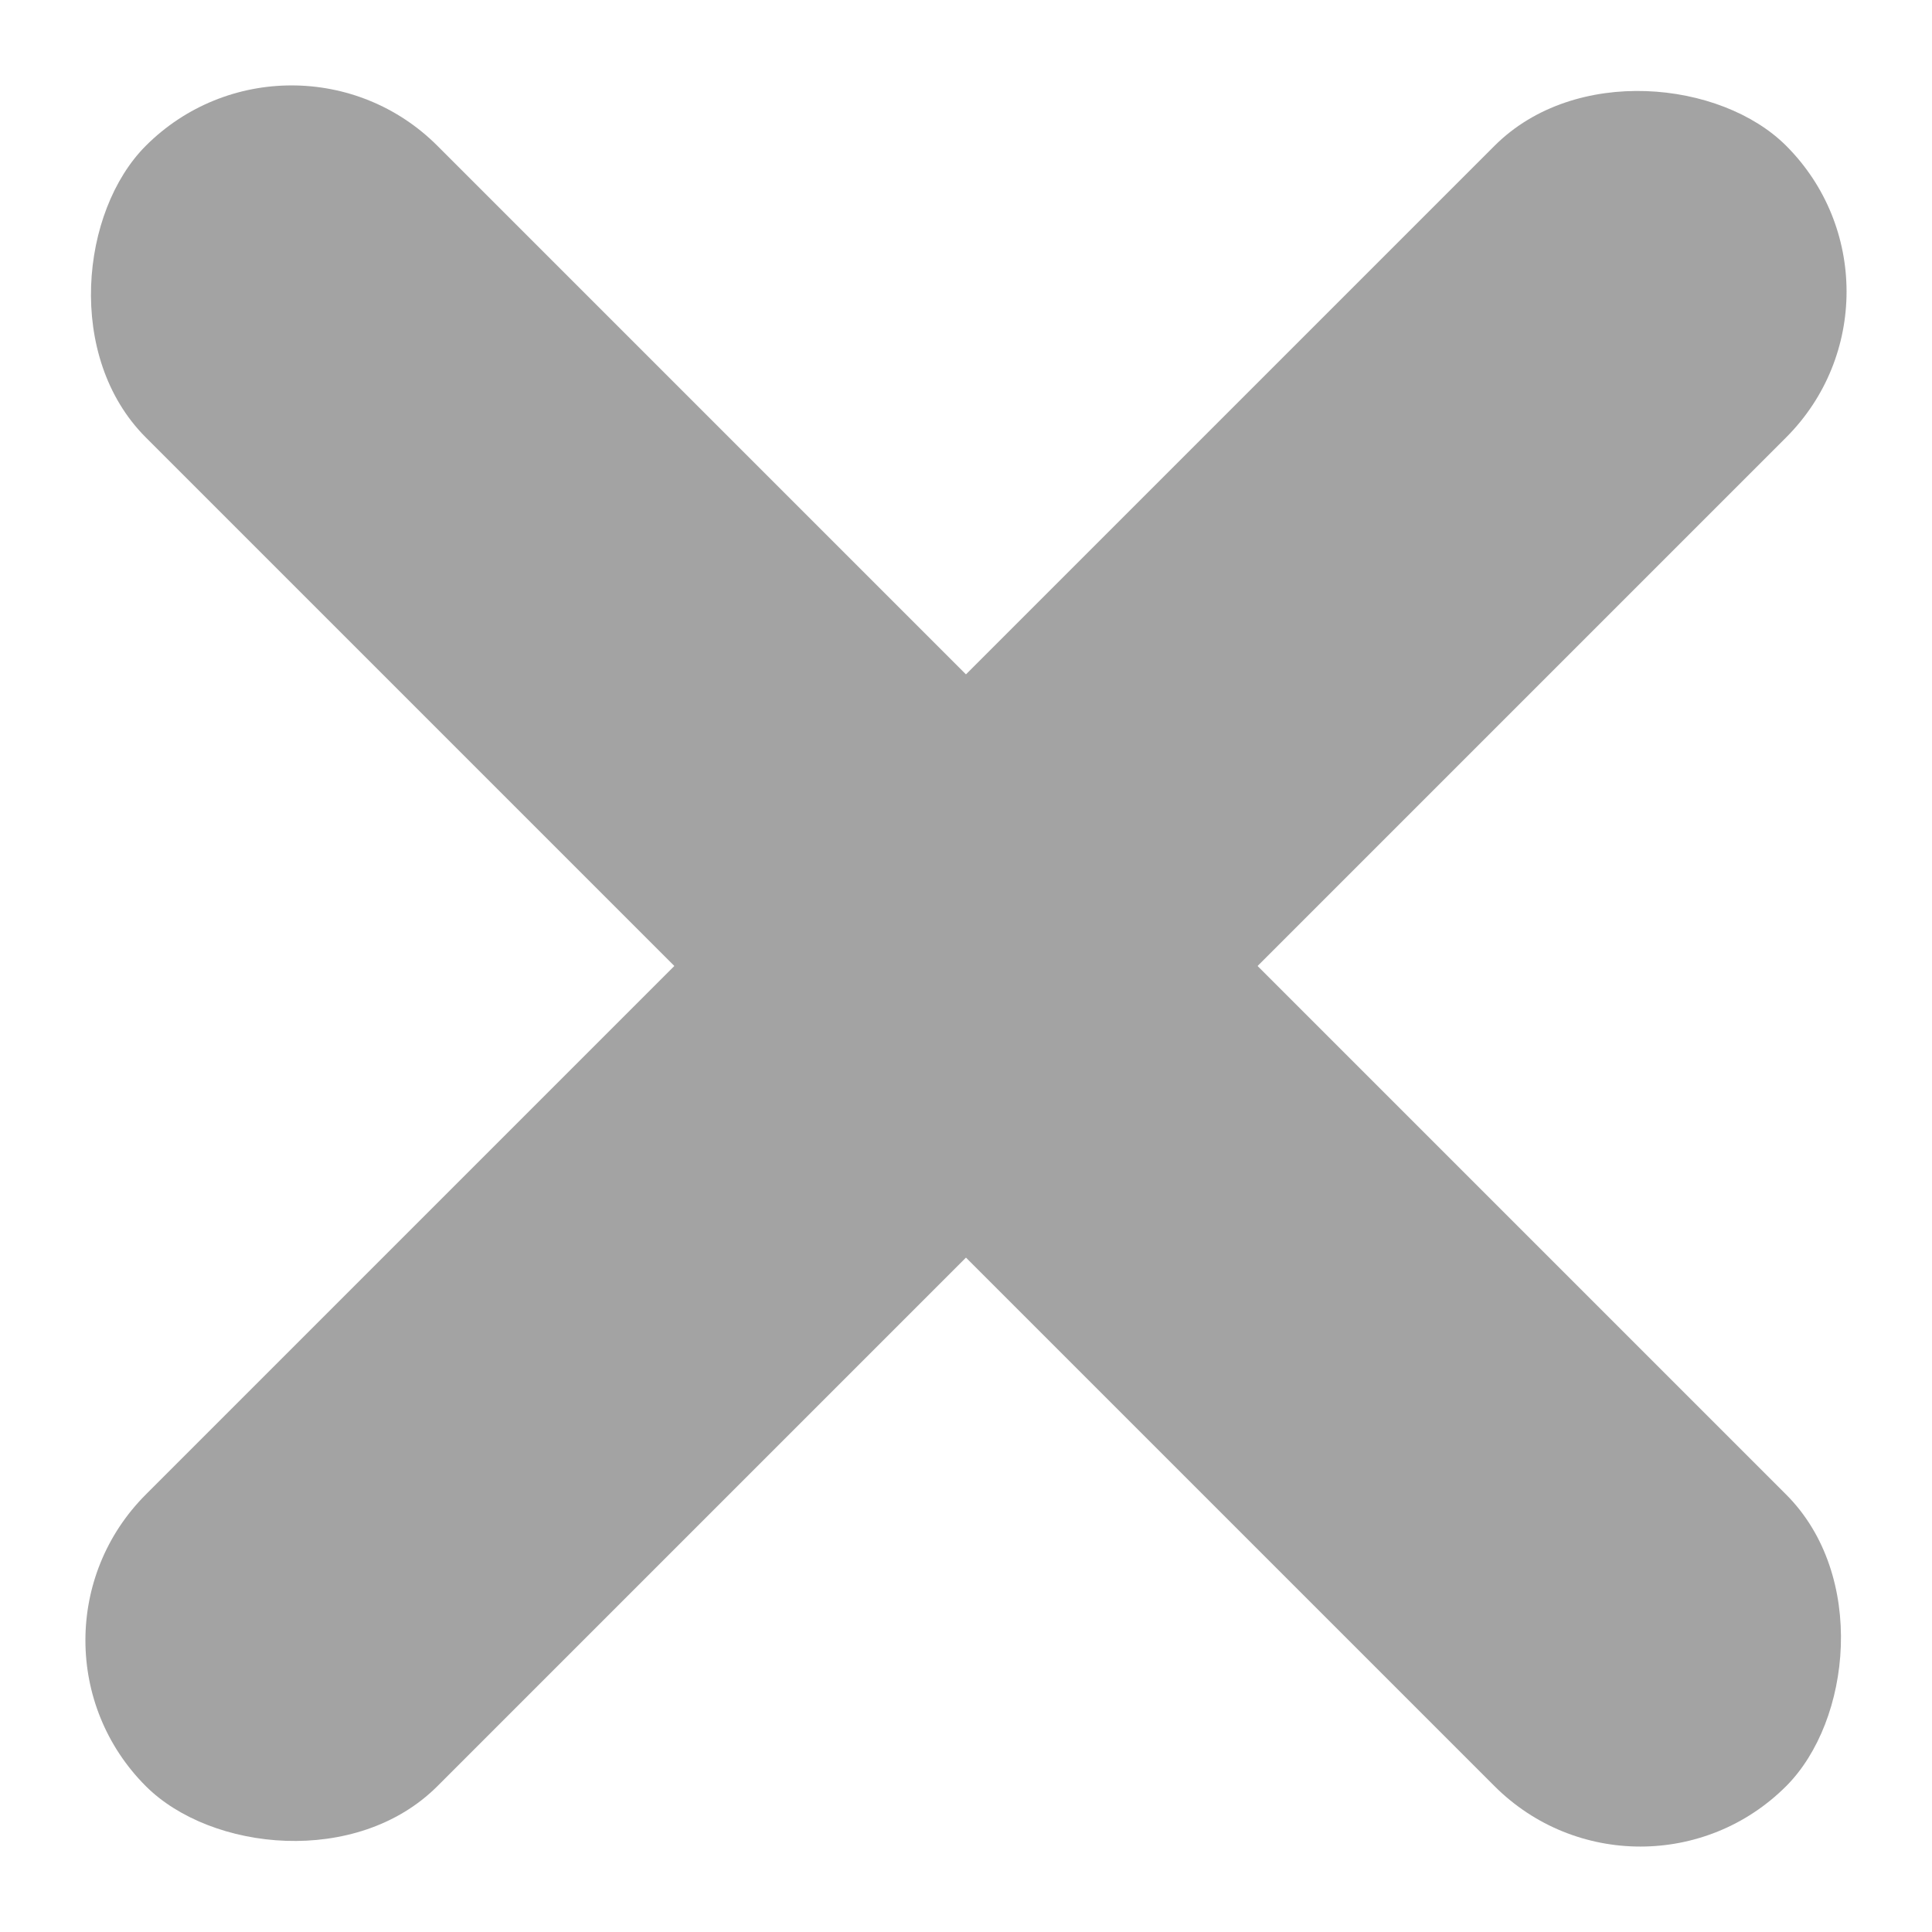 <svg xmlns="http://www.w3.org/2000/svg" width="28.53" height="28.53" viewBox="0 0 28.53 28.53">
  <g id="menu-btn_close" transform="translate(-38.864 -59.226)">
    <rect id="Rectangle_41" data-name="Rectangle 41" width="34.257" height="6.09" rx="3.045" transform="translate(43.17 59.226) rotate(45)" fill="#a3a3a3"/>
    <rect id="Rectangle_53" data-name="Rectangle 53" width="34.257" height="6.09" rx="3.045" transform="translate(38.864 83.449) rotate(-45)" fill="#a3a3a3"/>
  </g>
</svg>
